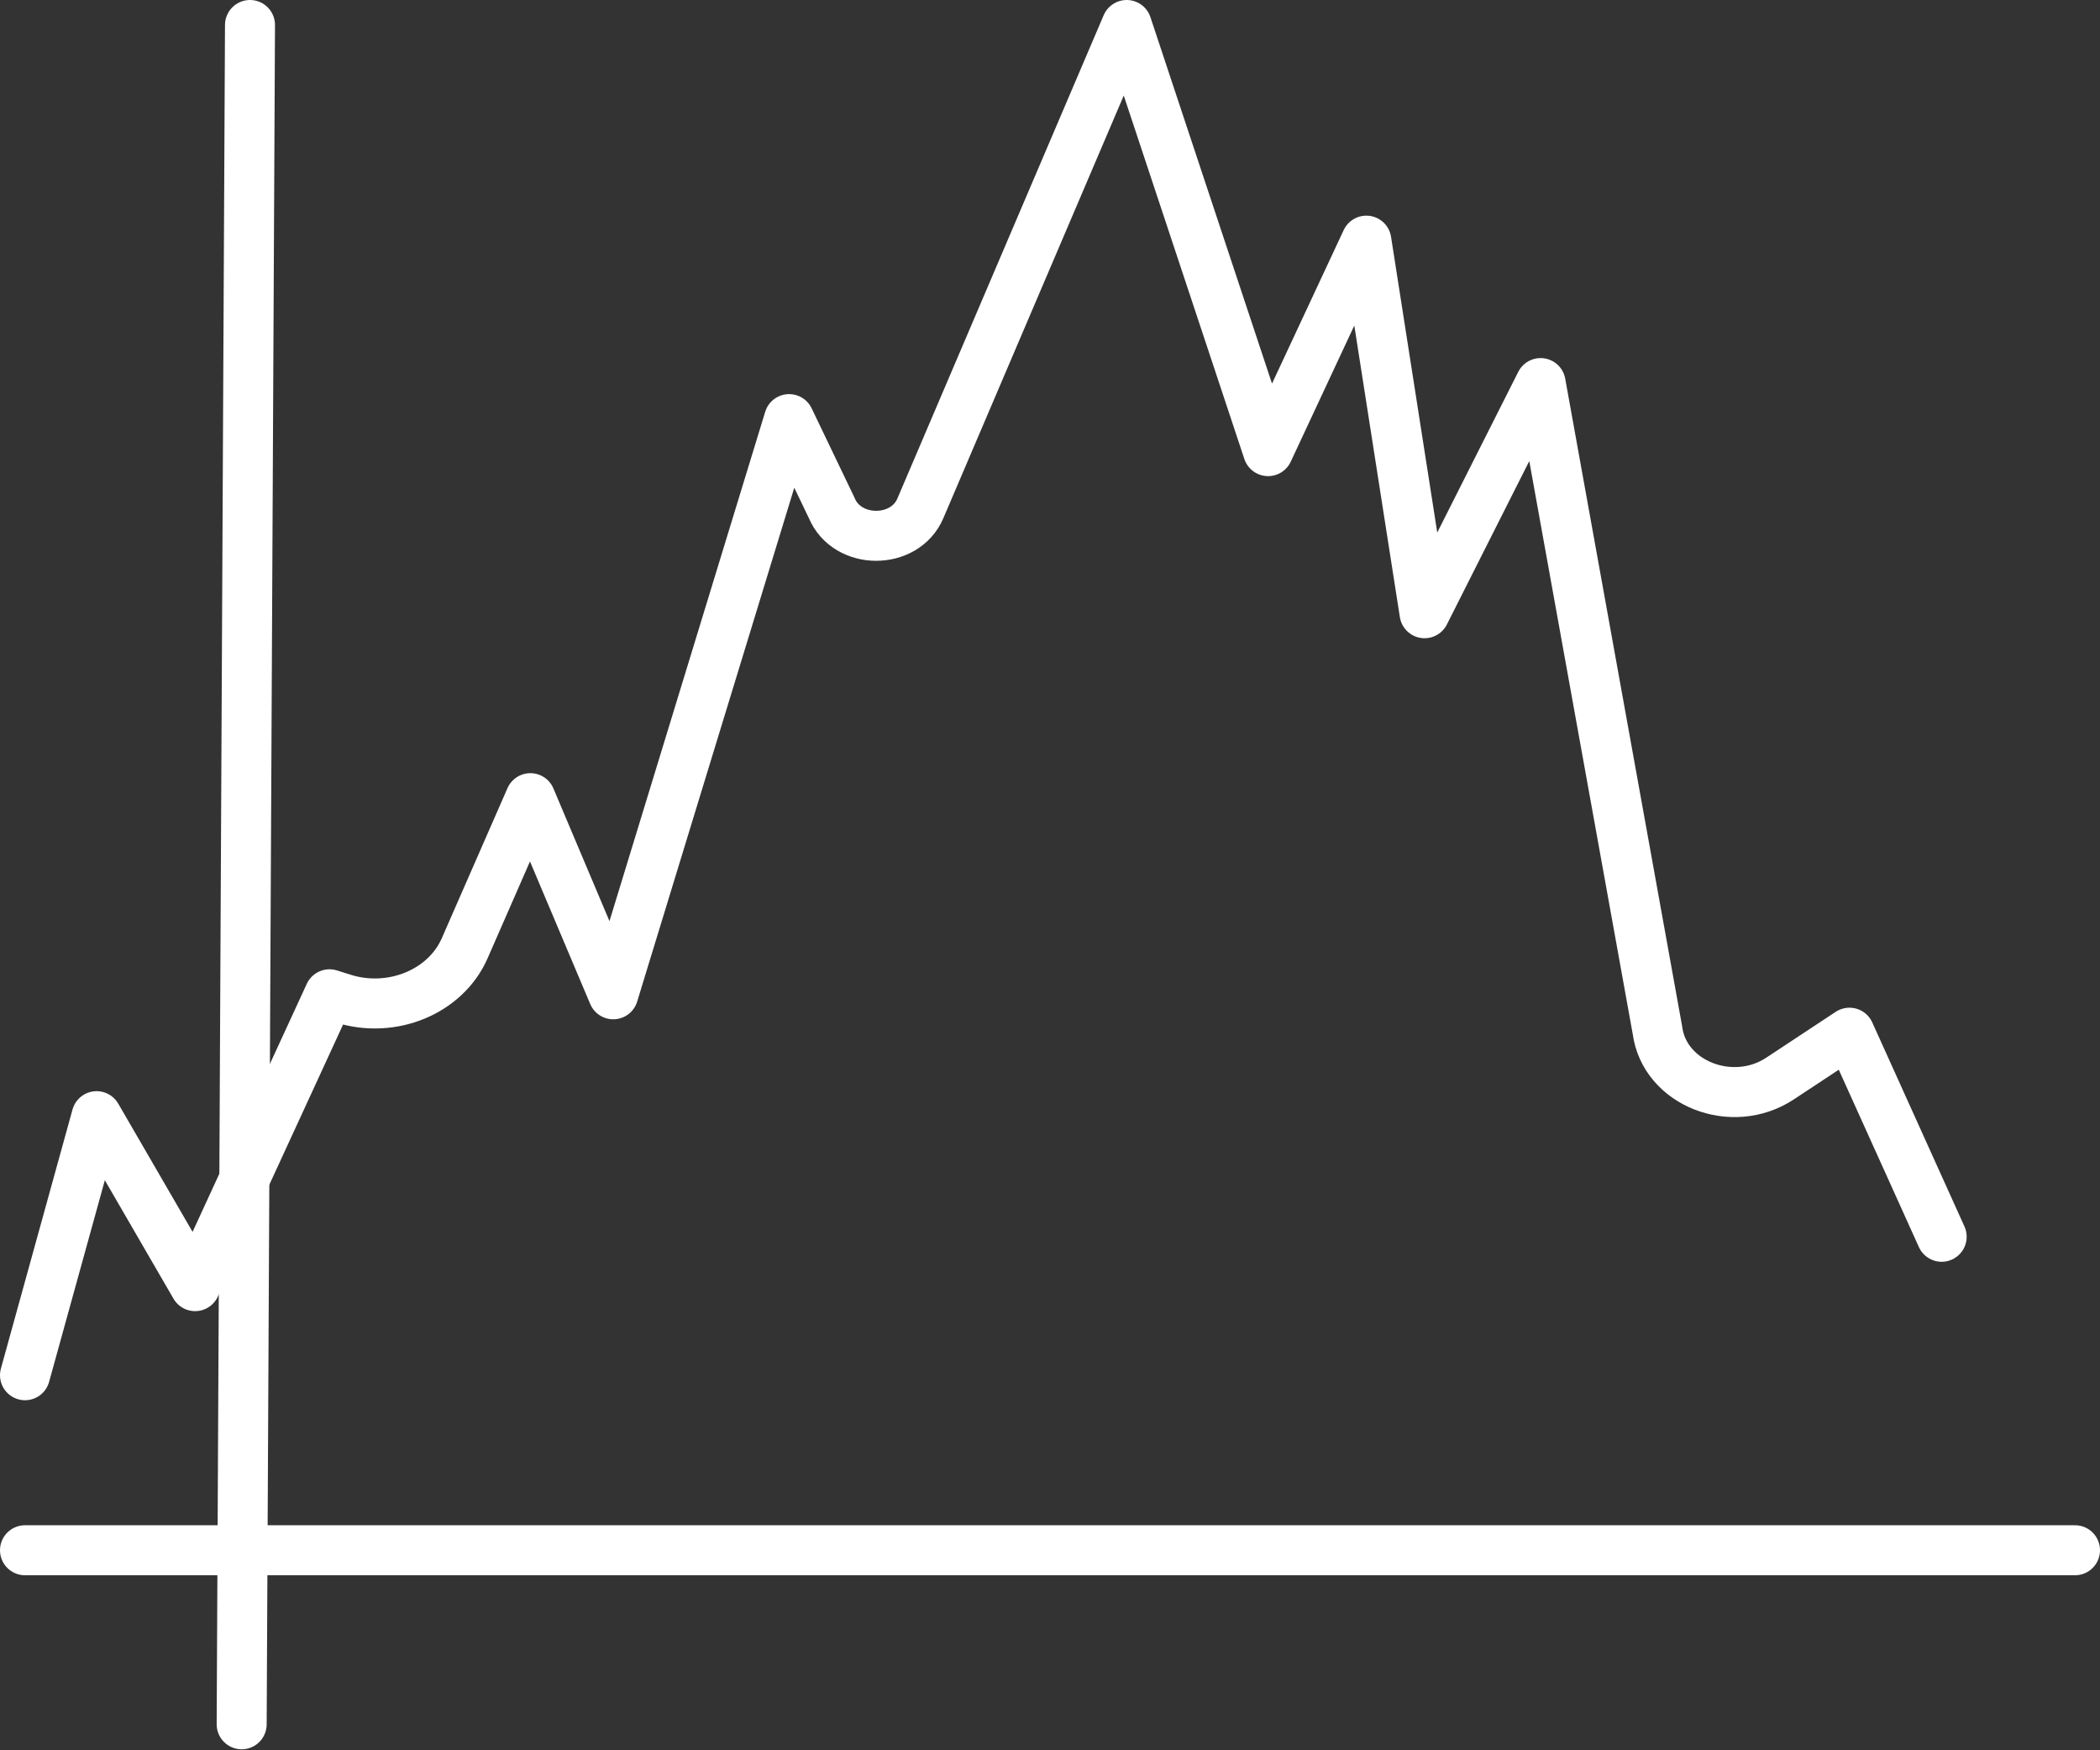 <svg width="252" height="210" viewBox="0 0 252 210" fill="none" xmlns="http://www.w3.org/2000/svg">
  <rect x="0" y="0" width="252" height="210" fill="#333333" stroke="none"/>
  <path
    d="M3 165L11.594 133.92L23.413 154.311L39.539 119.296L41.156 119.806C47.023 121.666 53.473 119.002 55.76 113.779L63.646 95.765L73.59 119.296L94.692 50.286L99.812 60.958C101.659 65.377 108.569 65.403 110.444 60.992L135.202 3L152.17 54.126L163.961 28.874L170.947 73.575L184.872 45.962L198.892 123.603C199.725 129.985 207.859 133.193 213.601 129.406L221.937 123.905L233 148.388"
    stroke="white" stroke-width="6" stroke-miterlimit="10" stroke-linecap="round"
    stroke-linejoin="round" />
  <path d="M30 3L29 206.88" stroke="white" stroke-width="6" stroke-miterlimit="10"
    stroke-linecap="round" stroke-linejoin="round" />
  <path d="M3 186H249" stroke="white" stroke-width="6" stroke-miterlimit="10" stroke-linecap="round" />
</svg>